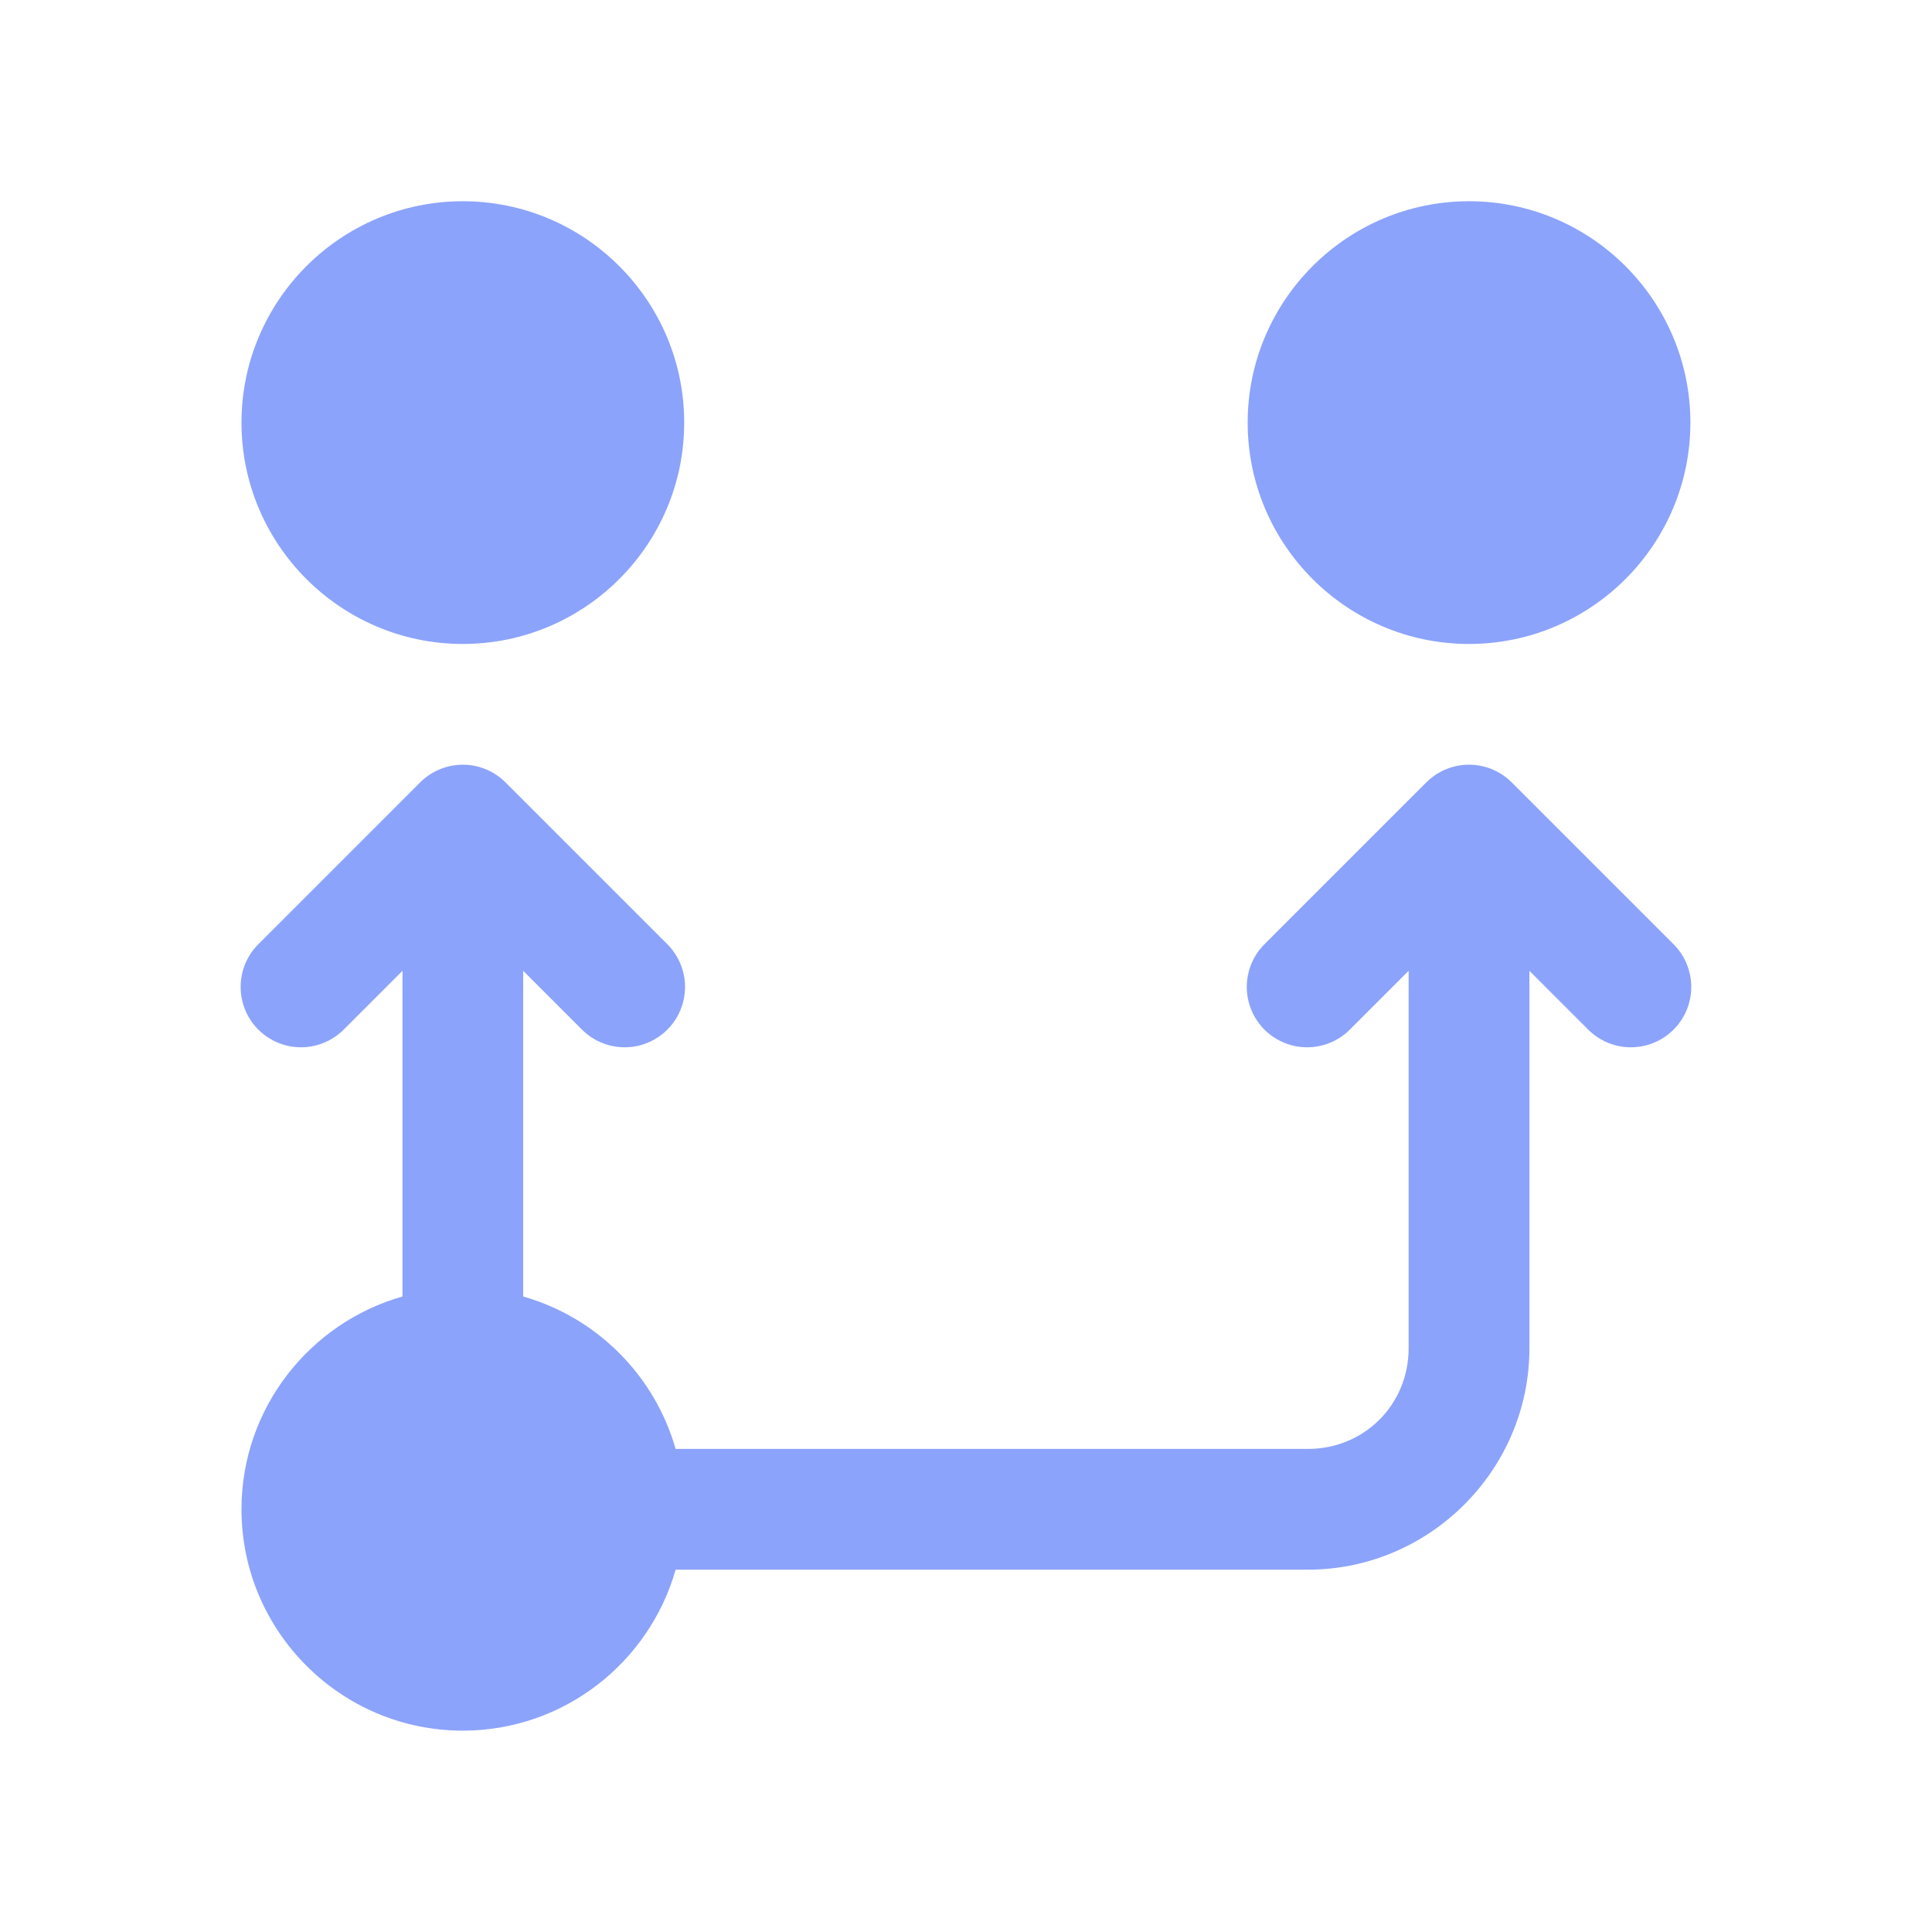 <svg xmlns="http://www.w3.org/2000/svg" x="0px" y="0px" width="20" height="20" viewBox="0,0,256,256">
<g fill-opacity="0.7" fill="#5C7CFA" fill-rule="nonzero" stroke="none" stroke-width="1" stroke-linecap="butt" stroke-linejoin="miter" stroke-miterlimit="10" stroke-dasharray="" stroke-dashoffset="0" font-family="none" font-weight="none" font-size="none" text-anchor="none" style="mix-blend-mode: normal"><g transform="scale(5.333,5.333)"><path d="M11.5,5c-3.032,0 -5.5,2.468 -5.5,5.5c0,3.032 2.468,5.5 5.5,5.5c3.032,0 5.5,-2.468 5.5,-5.5c0,-3.032 -2.468,-5.5 -5.5,-5.5zM36.5,5c-3.032,0 -5.5,2.468 -5.5,5.5c0,3.032 2.468,5.5 5.5,5.5c3.032,0 5.5,-2.468 5.5,-5.5c0,-3.032 -2.468,-5.5 -5.5,-5.5zM11.479,19c-0.39,0.006 -0.763,0.163 -1.039,0.439l-4,4c-0.392,0.376 -0.55,0.935 -0.413,1.461c0.137,0.526 0.548,0.936 1.073,1.073c0.526,0.137 1.084,-0.021 1.461,-0.413l1.439,-1.439v8.092c-2.305,0.655 -4,2.776 -4,5.287c0,3.032 2.468,5.5 5.5,5.5c2.511,0 4.632,-1.695 5.287,-4h15.713c3.02,0 5.5,-2.48 5.5,-5.5v-9.379l1.439,1.439c0.376,0.392 0.935,0.55 1.461,0.413c0.526,-0.137 0.936,-0.548 1.073,-1.073c0.137,-0.526 -0.021,-1.084 -0.413,-1.461l-4,-4c-0.287,-0.287 -0.677,-0.445 -1.082,-0.439c-0.39,0.006 -0.763,0.163 -1.039,0.439l-4,4c-0.392,0.376 -0.55,0.935 -0.413,1.461c0.137,0.526 0.548,0.936 1.073,1.073c0.526,0.137 1.084,-0.021 1.461,-0.413l1.439,-1.439v9.379c0,1.398 -1.102,2.5 -2.5,2.5h-15.713c-0.52,-1.827 -1.96,-3.268 -3.787,-3.787v-8.092l1.439,1.439c0.376,0.392 0.935,0.55 1.461,0.413c0.526,-0.137 0.936,-0.548 1.073,-1.073c0.137,-0.526 -0.021,-1.084 -0.413,-1.461l-4,-4c-0.287,-0.287 -0.677,-0.445 -1.082,-0.439z"></path></g></g>
</svg>